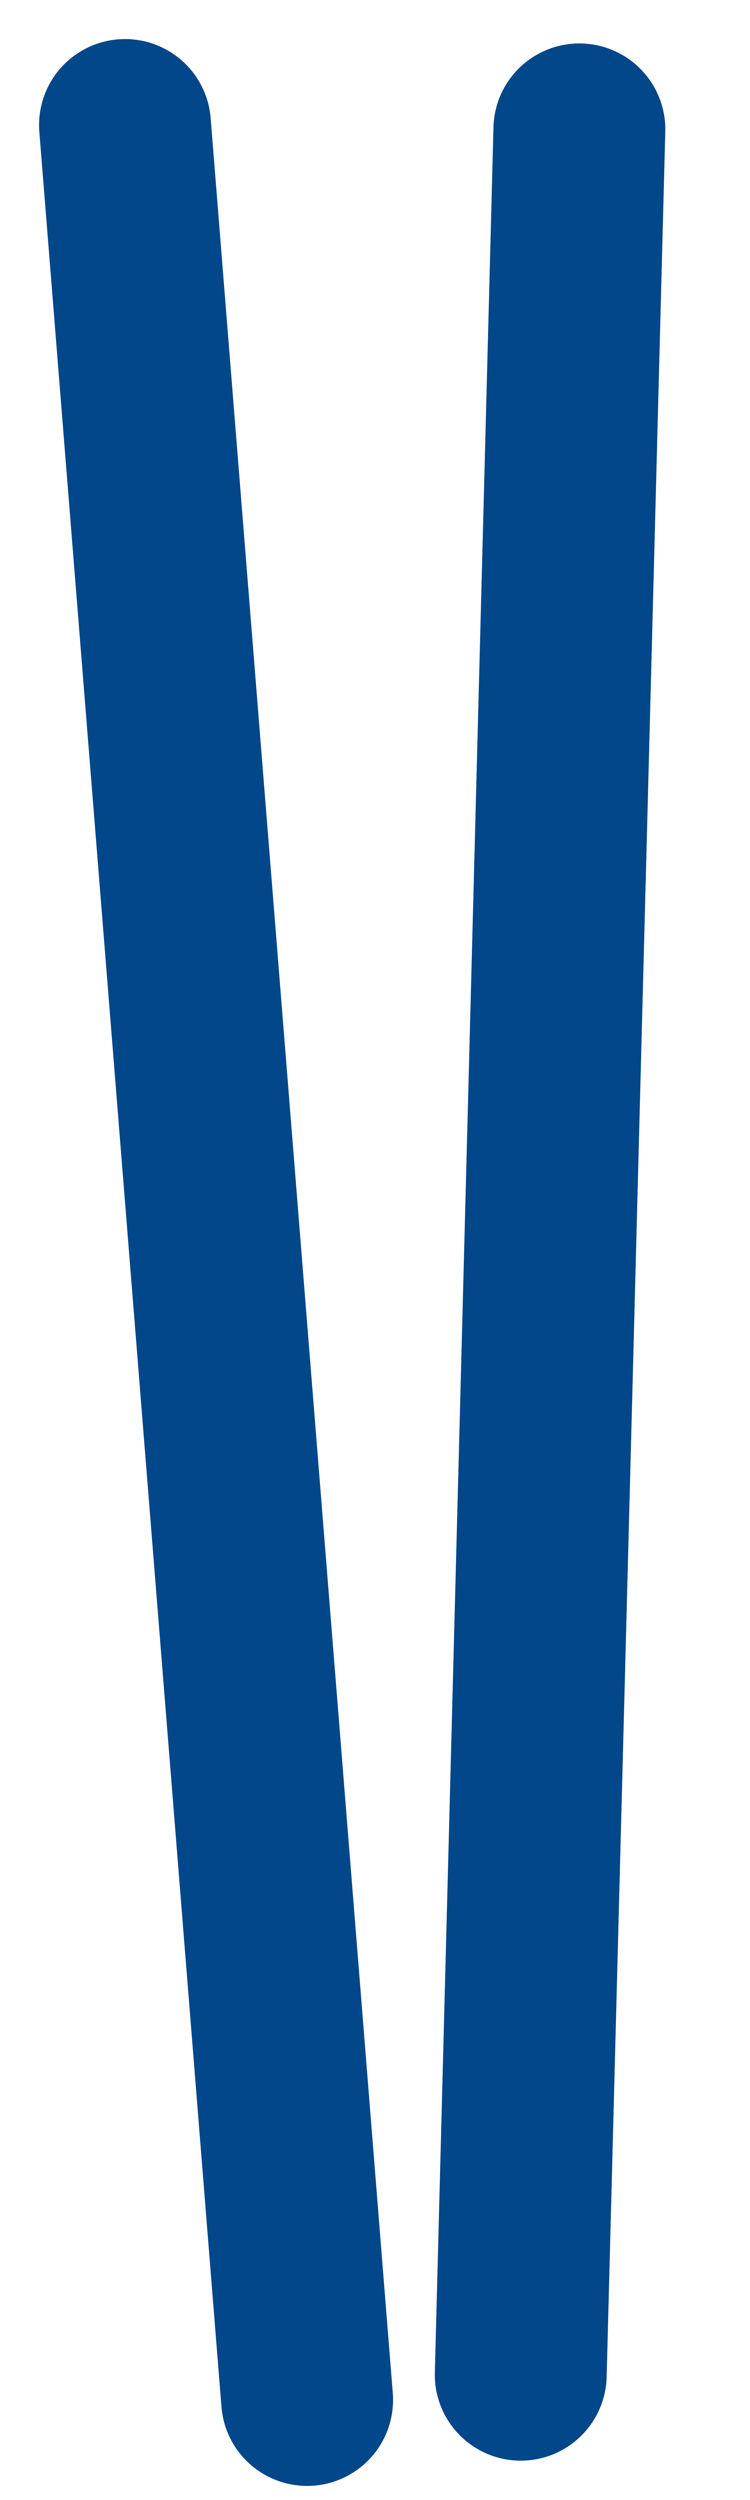 <svg preserveAspectRatio="none" width="100%" height="100%" overflow="visible" style="display: block;" viewBox="0 0 6 20" fill="none" xmlns="http://www.w3.org/2000/svg">
<g id="Group 48097260">
<path id="Line 104" d="M1 1L2.457 19.199" stroke="#02478A" stroke-width="1.375" stroke-linecap="round"/>
<path id="Line 105" d="M4.635 1.035L4.166 18.997" stroke="#02478A" stroke-width="1.375" stroke-linecap="round"/>
</g>
</svg>
